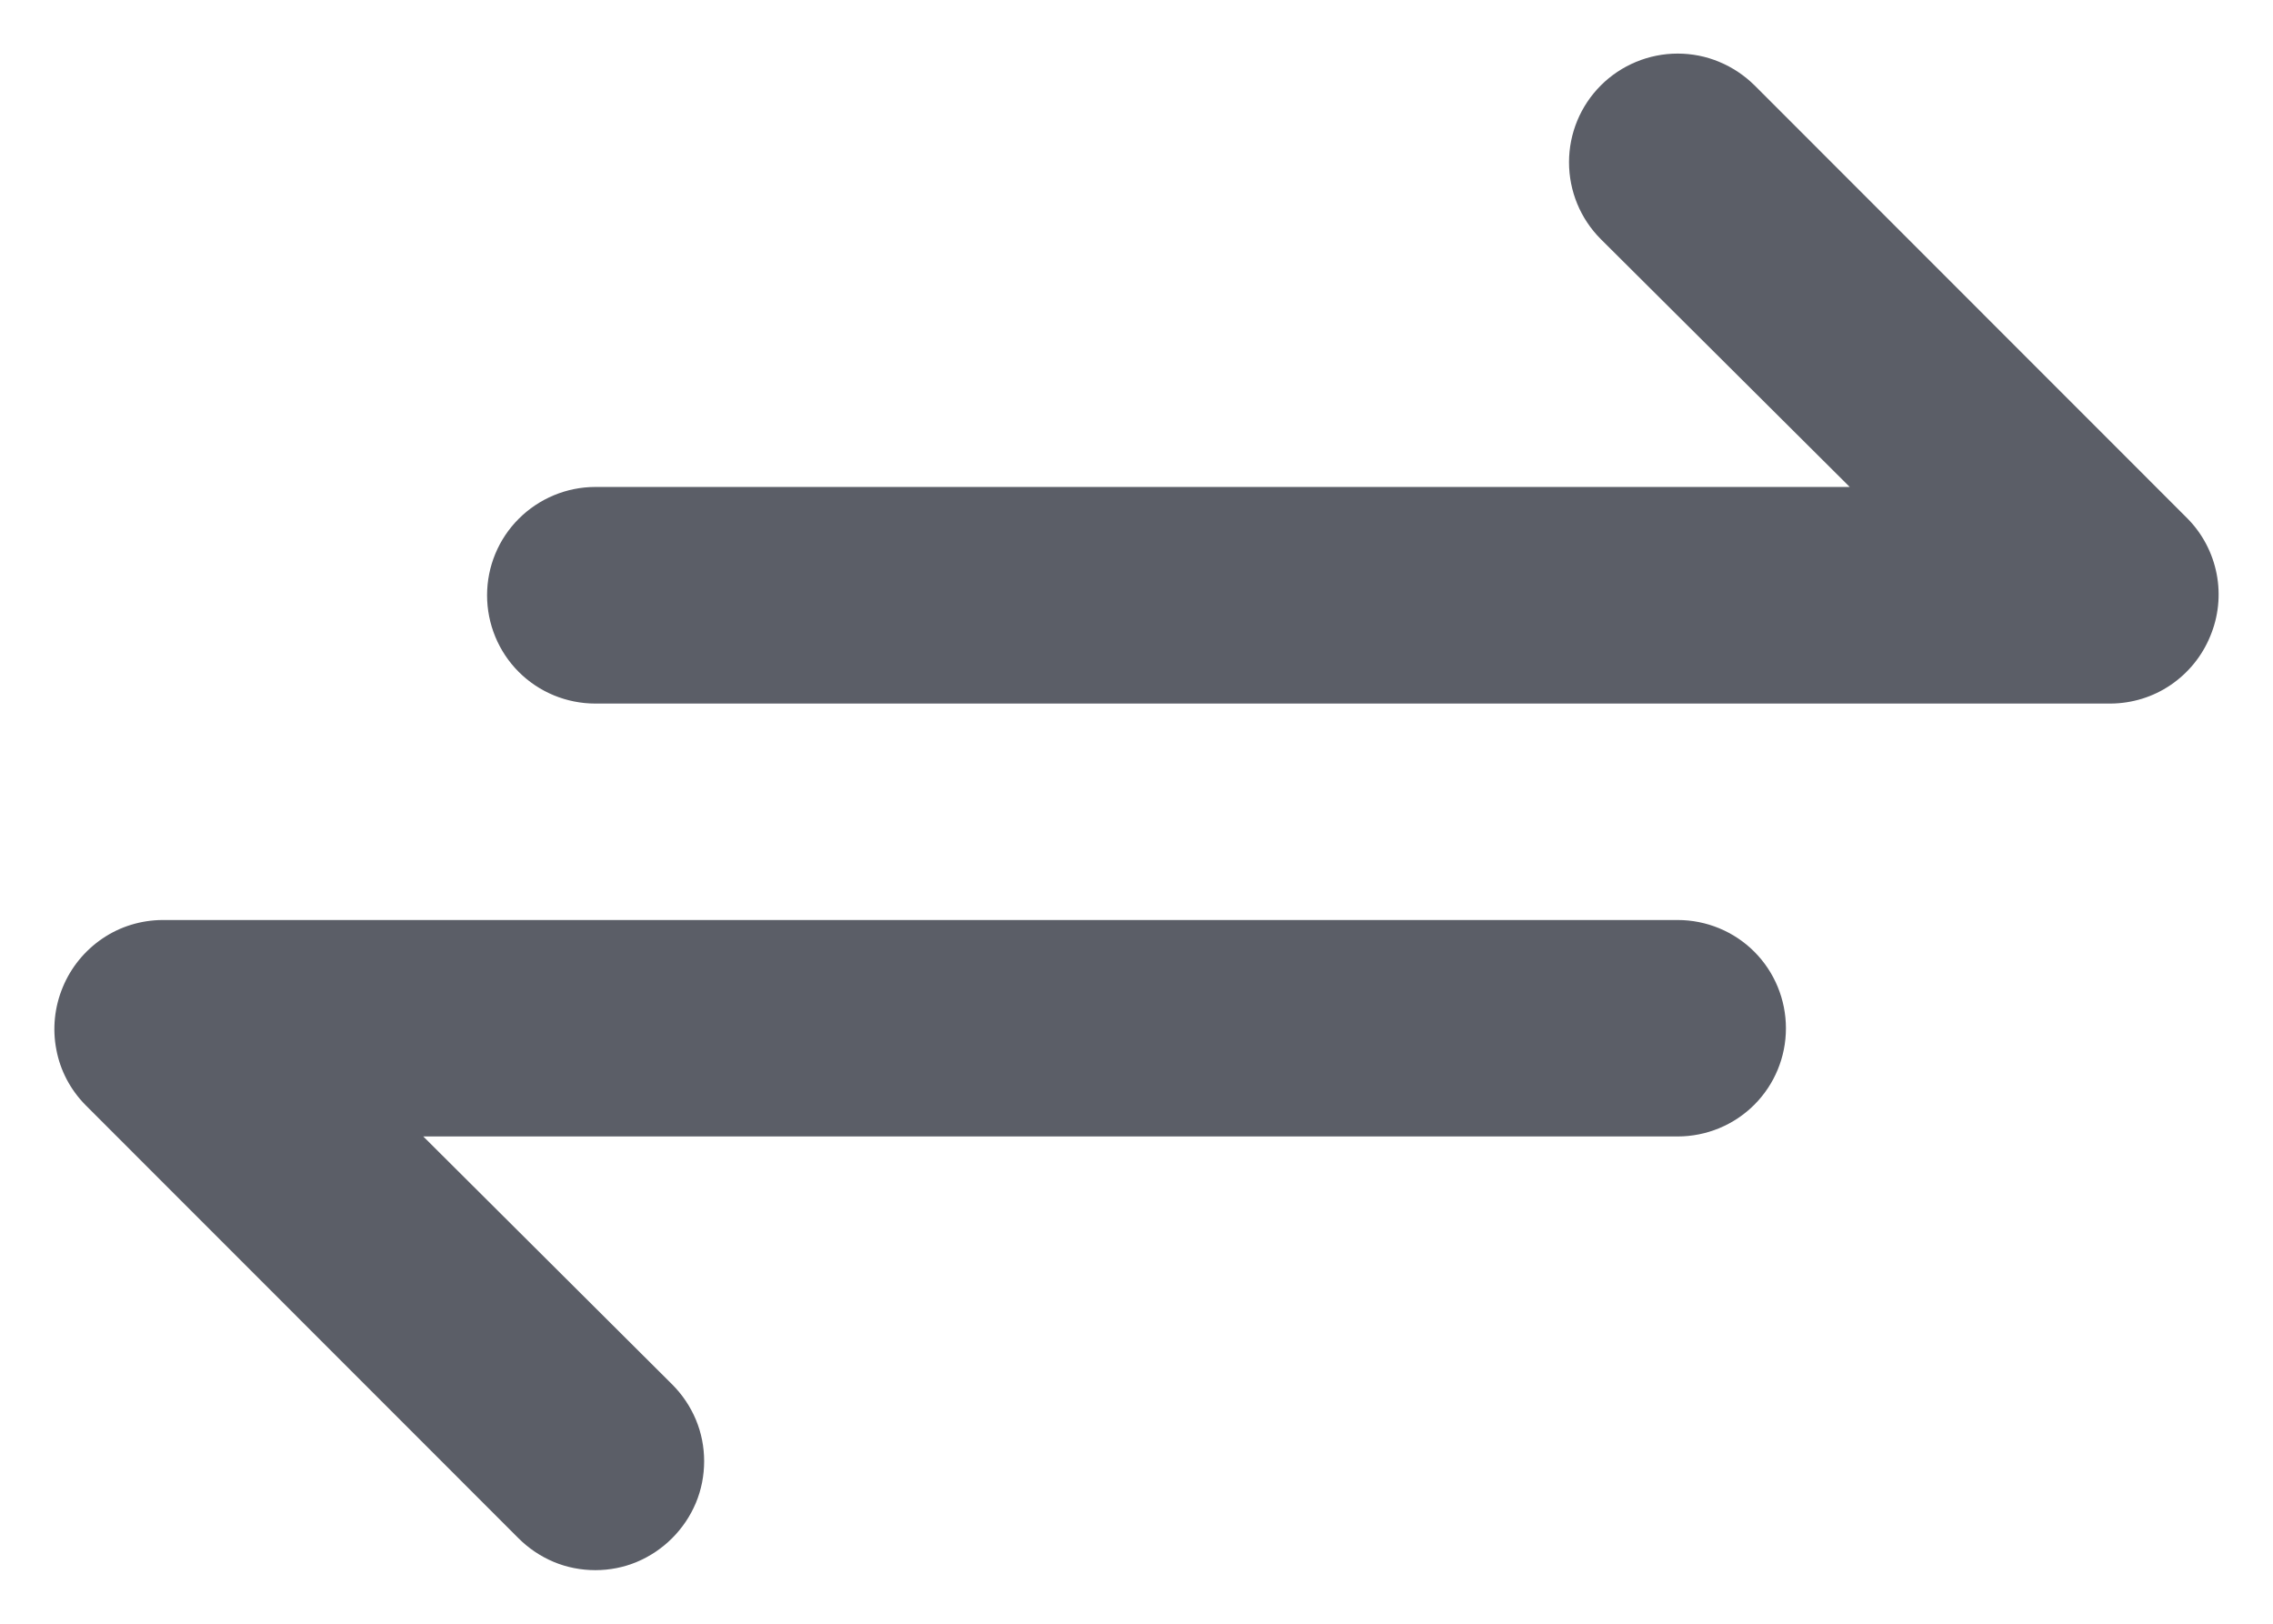 <svg width="14" height="10" viewBox="0 0 14 10" fill="none" xmlns="http://www.w3.org/2000/svg">
<path d="M13.473 3.193L10.807 0.526C10.744 0.464 10.671 0.415 10.589 0.381C10.508 0.347 10.421 0.33 10.333 0.33C10.156 0.33 9.985 0.401 9.86 0.526C9.734 0.652 9.664 0.822 9.664 0.999C9.664 1.177 9.734 1.347 9.86 1.473L11.393 2.999H3.667C3.49 2.999 3.32 3.07 3.195 3.195C3.07 3.32 3 3.489 3 3.666C3 3.843 3.07 4.013 3.195 4.138C3.32 4.263 3.49 4.333 3.667 4.333H13C13.132 4.332 13.26 4.293 13.369 4.219C13.478 4.145 13.563 4.041 13.613 3.919C13.664 3.798 13.678 3.664 13.653 3.535C13.628 3.406 13.566 3.287 13.473 3.193ZM10.333 5.666H1C0.868 5.667 0.74 5.706 0.631 5.78C0.522 5.854 0.437 5.958 0.387 6.079C0.336 6.201 0.322 6.335 0.347 6.464C0.371 6.593 0.434 6.712 0.527 6.806L3.193 9.473C3.255 9.535 3.329 9.585 3.41 9.619C3.491 9.653 3.579 9.67 3.667 9.67C3.755 9.67 3.842 9.653 3.923 9.619C4.004 9.585 4.078 9.535 4.14 9.473C4.202 9.411 4.252 9.337 4.286 9.256C4.32 9.175 4.337 9.087 4.337 8.999C4.337 8.911 4.32 8.824 4.286 8.743C4.252 8.662 4.202 8.588 4.14 8.526L2.607 6.999H10.333C10.51 6.999 10.68 6.929 10.805 6.804C10.93 6.679 11 6.51 11 6.333C11 6.156 10.93 5.986 10.805 5.861C10.68 5.736 10.51 5.666 10.333 5.666Z" fill="#5B5E67"/>
</svg>
